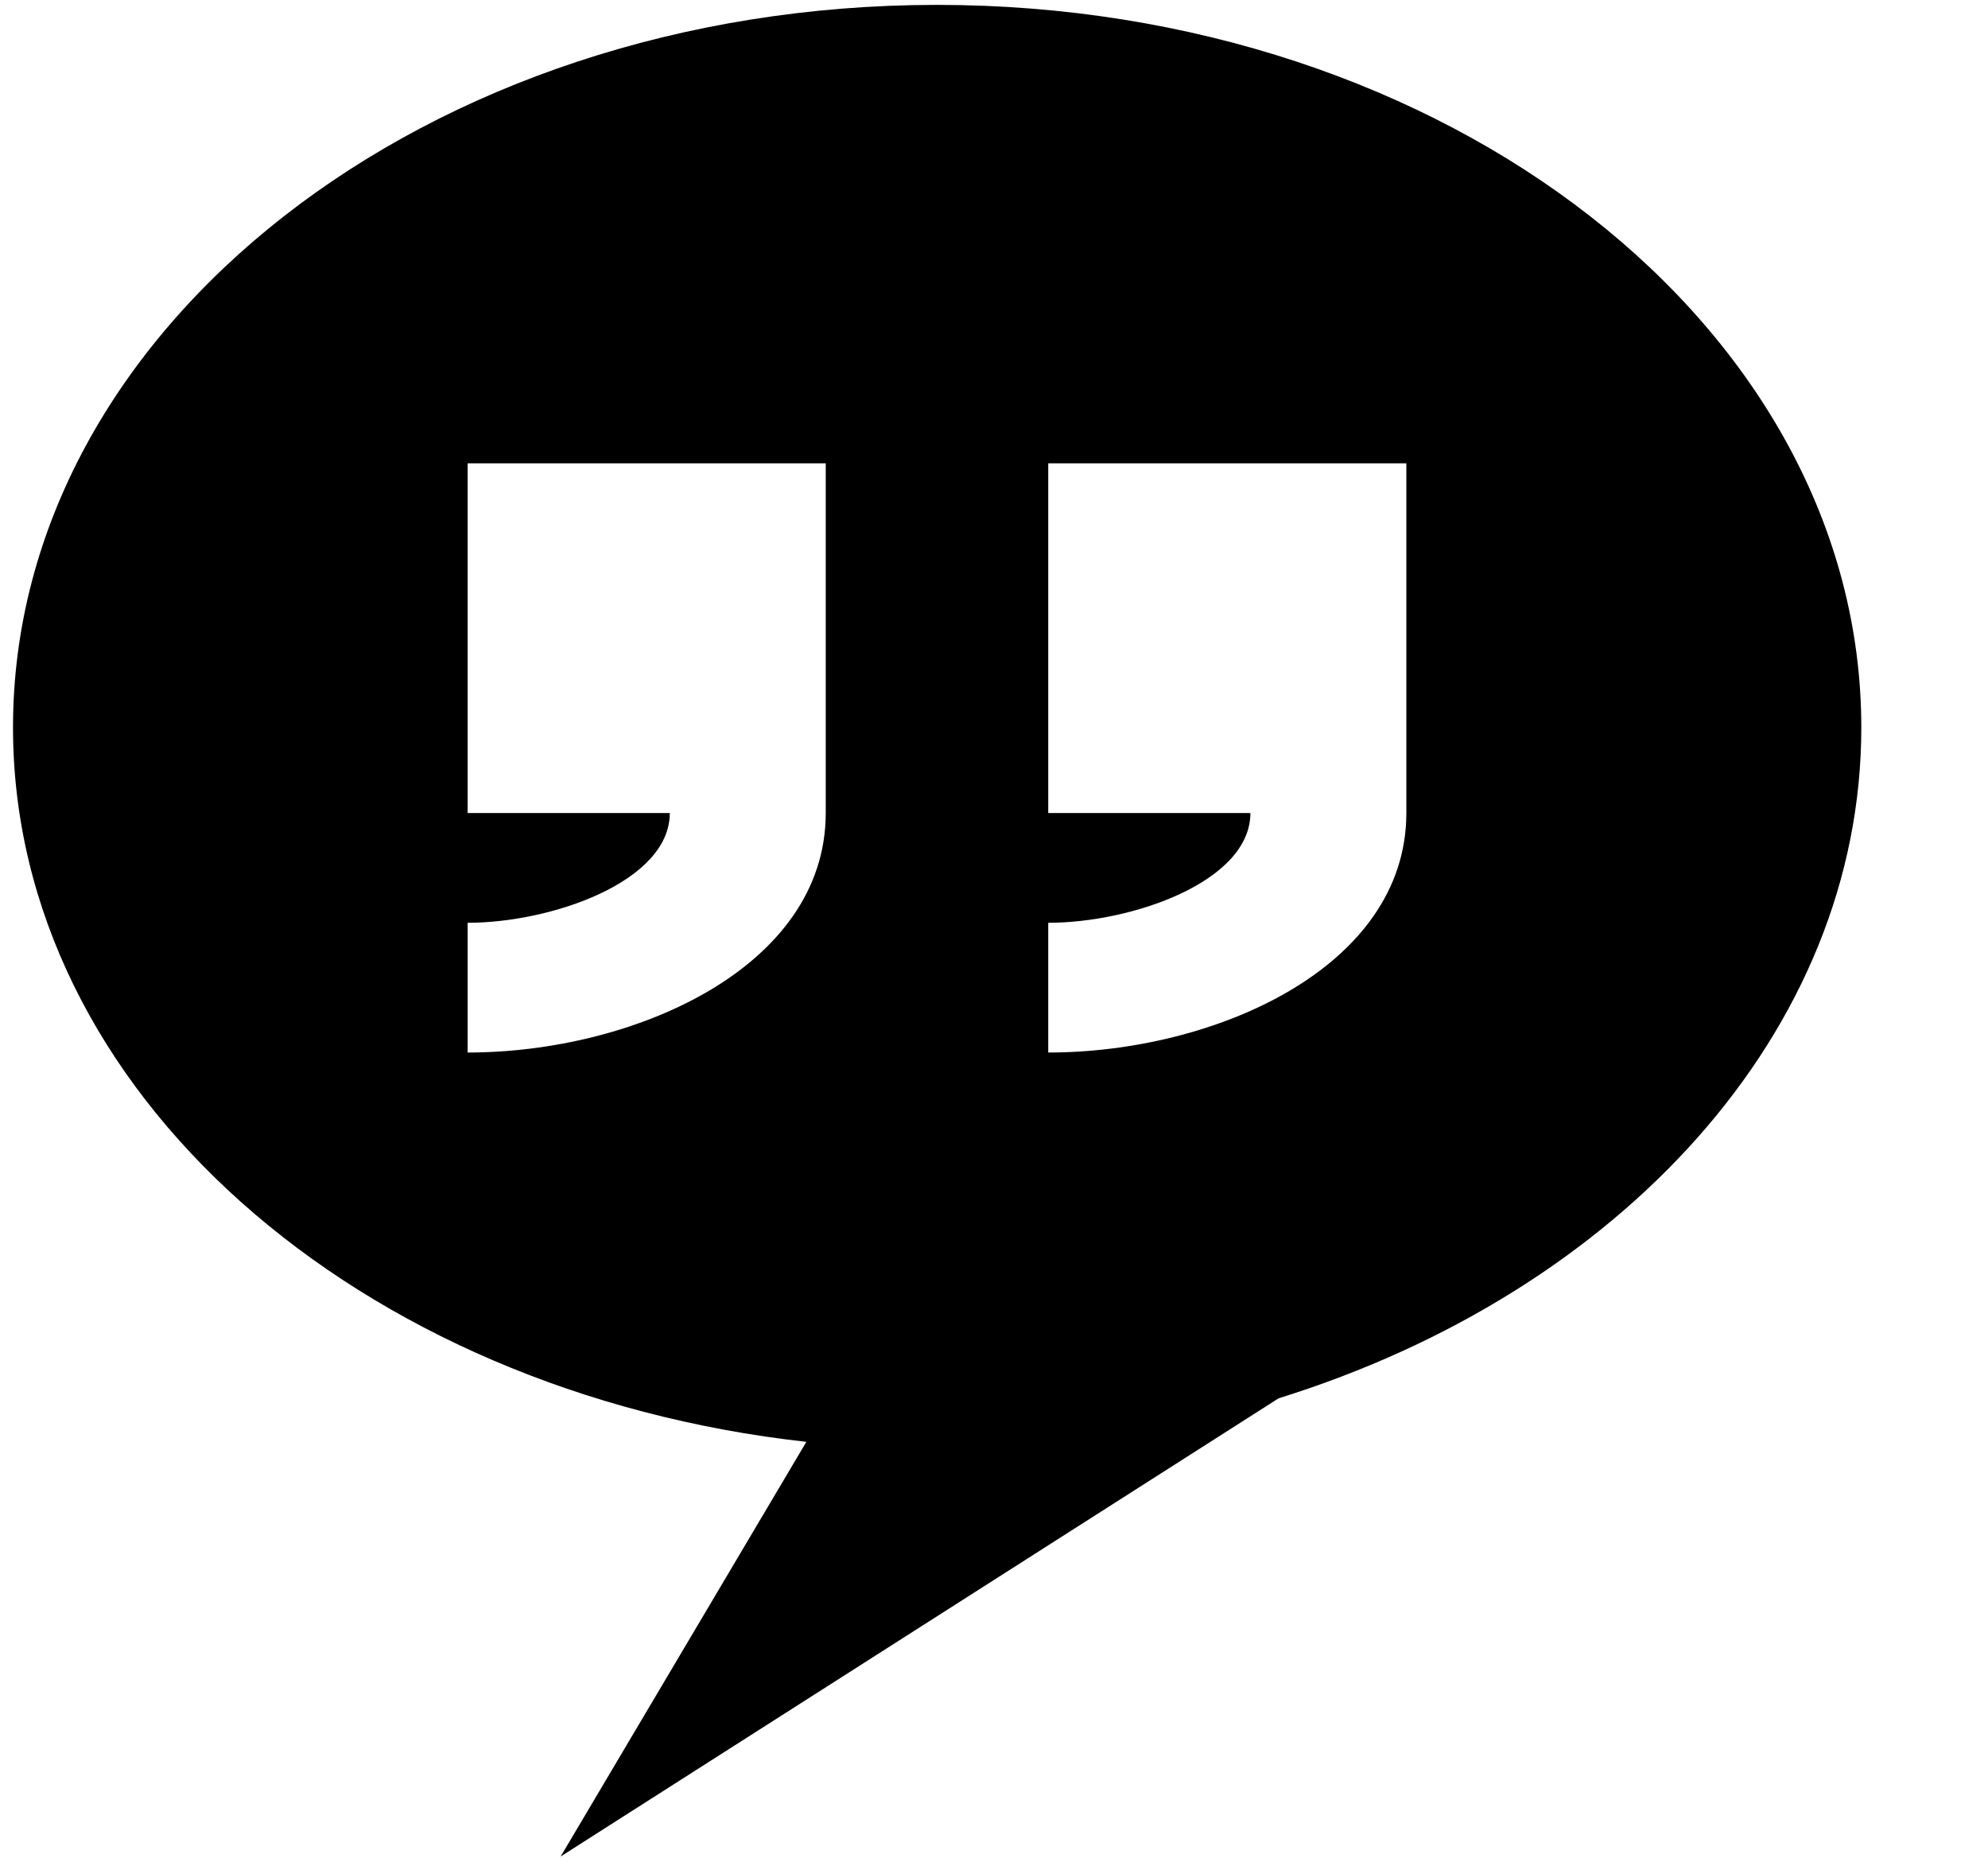 <svg xmlns="http://www.w3.org/2000/svg" width="1.07em" height="1em" viewBox="0 0 17 16"><path fill="currentColor" fill-rule="evenodd" d="M8.009.042C3.615.042.052 2.826.052 6.263c0 3.136 2.972 5.722 6.832 6.151l-2.116 3.57l6.183-3.945c2.937-.914 5.018-3.154 5.018-5.776c-.001-3.437-3.566-6.221-7.96-6.221M7.051 7c0 1.333-1.655 2.062-3.084 2.062V7.945c.721 0 1.741-.354 1.741-.945H3.967V3.989h3.084zm5 0c0 1.333-1.655 2.062-3.084 2.062V7.945c.721 0 1.741-.354 1.741-.945H8.967V3.989h3.084z"/></svg>